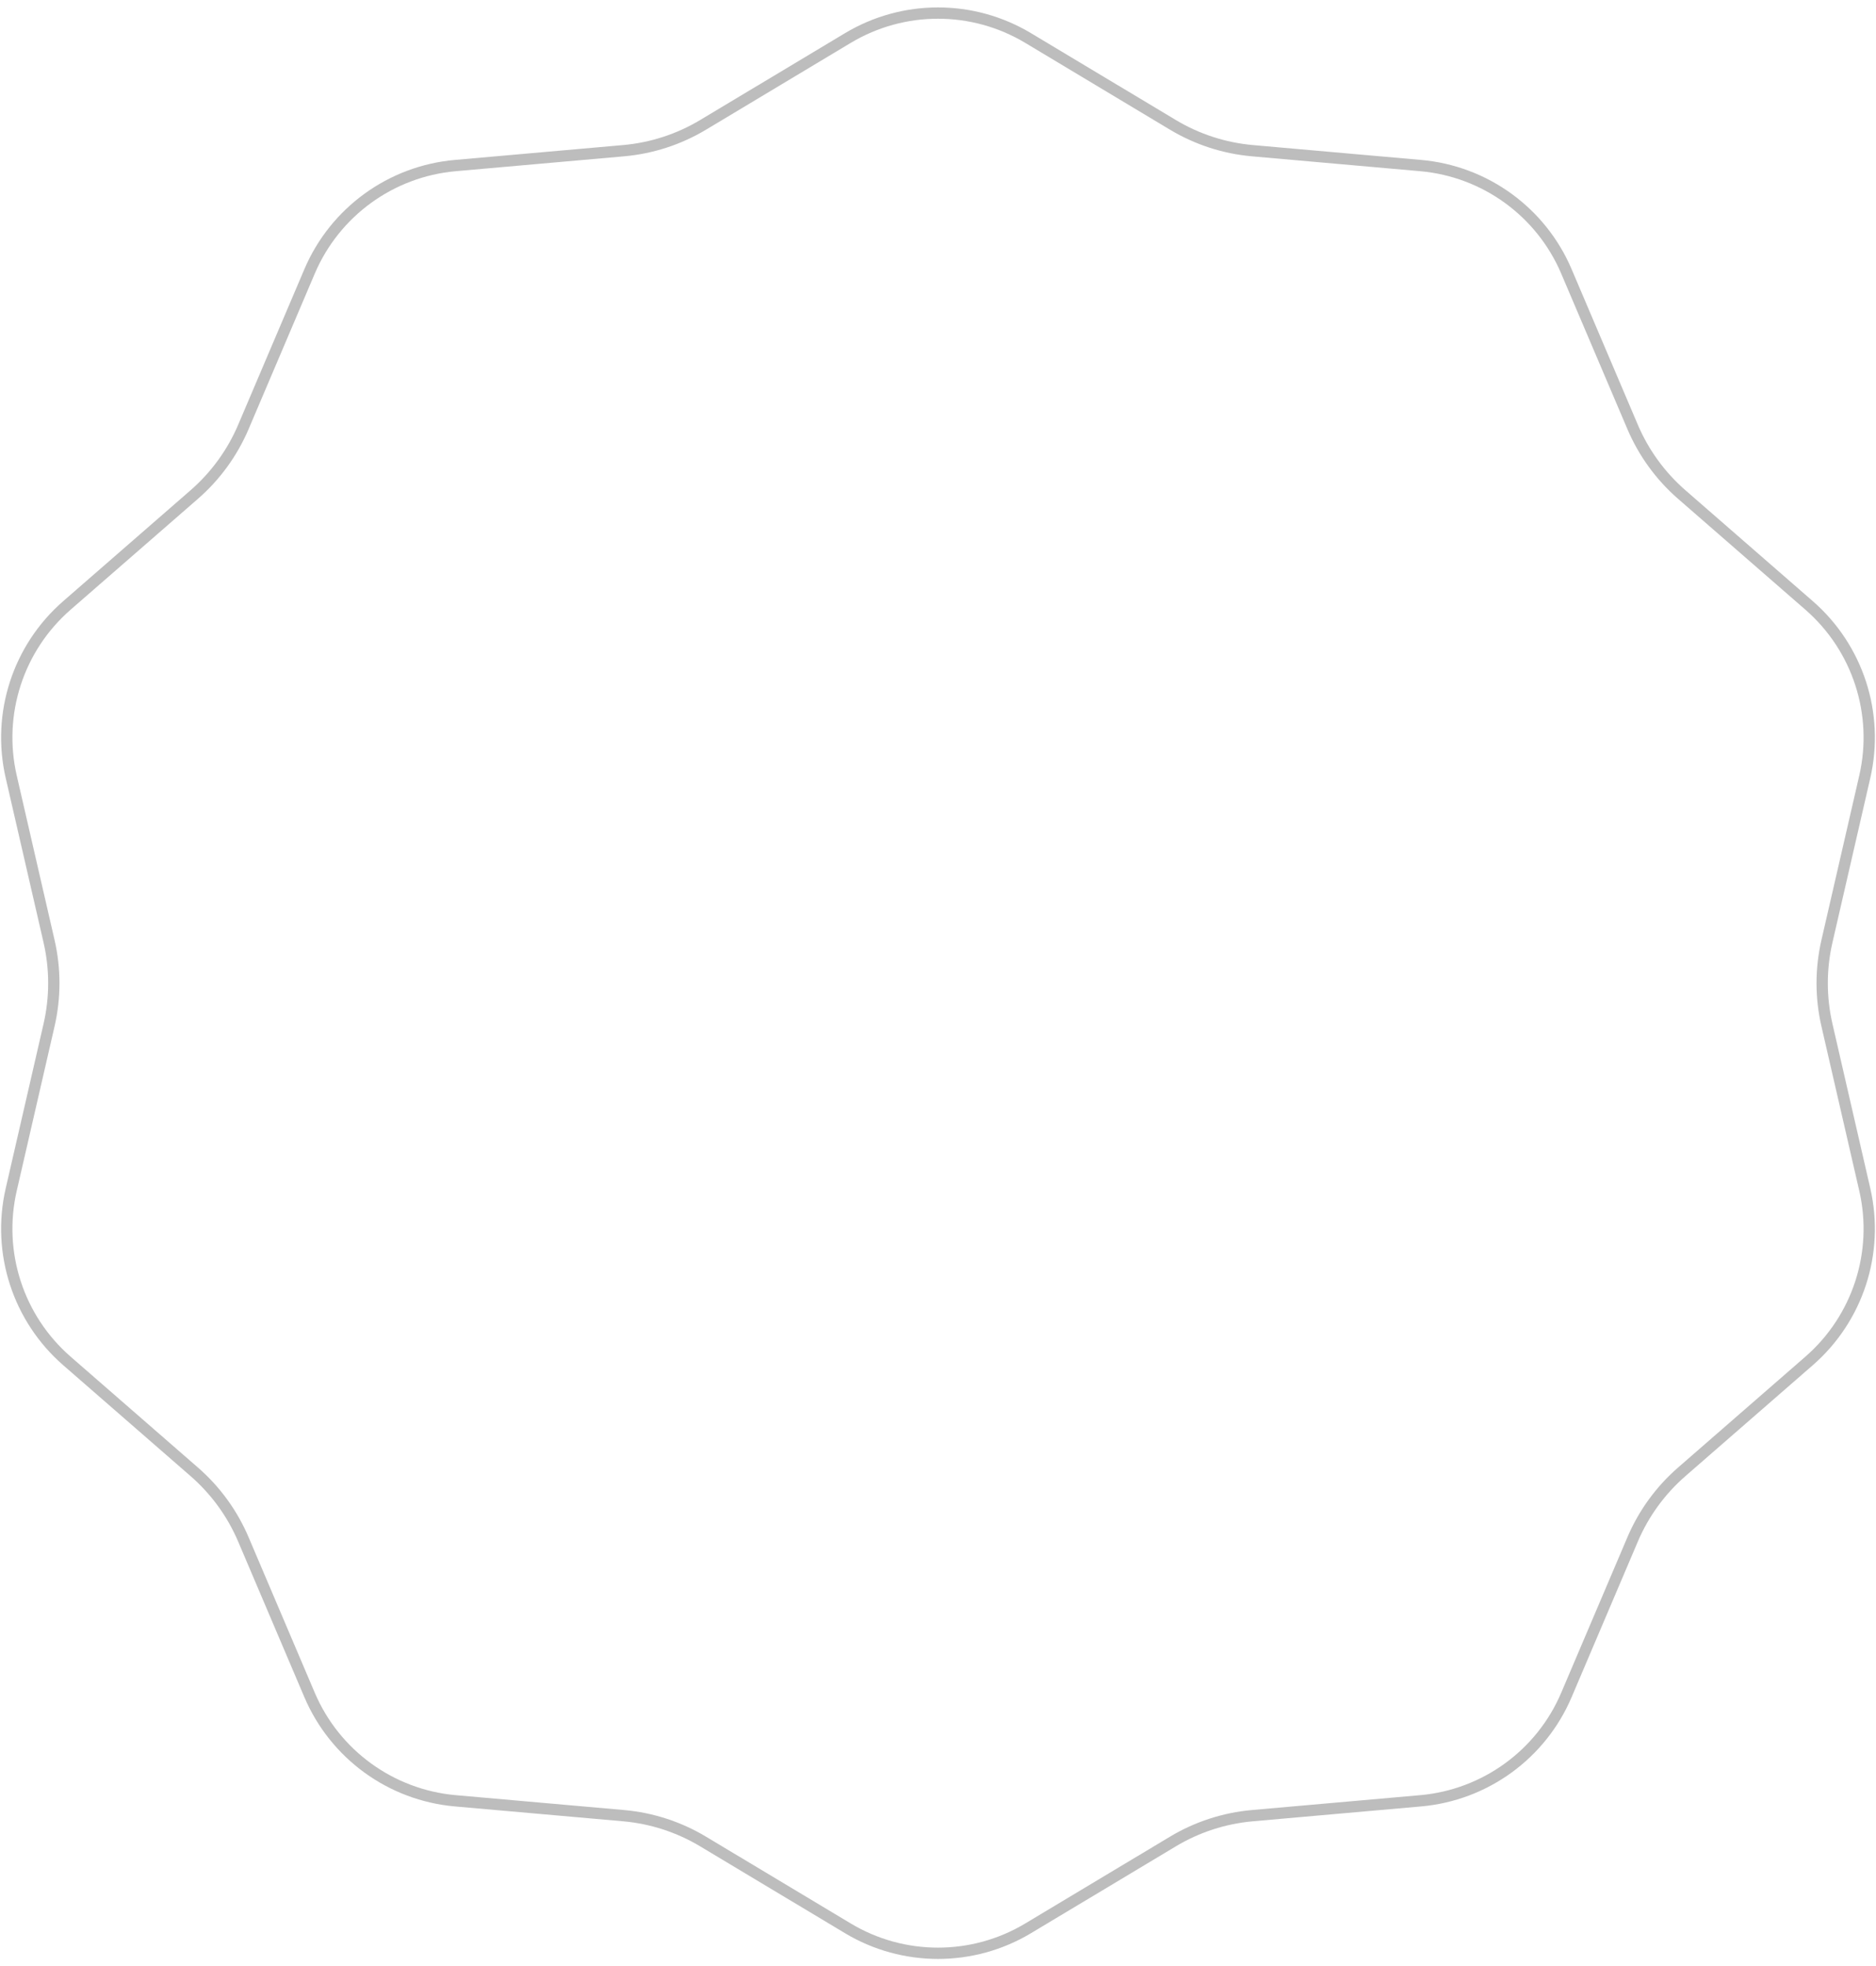 <svg width="166" height="174" viewBox="0 0 166 174" fill="none" xmlns="http://www.w3.org/2000/svg">
<path d="M90.971 3.363L103.79 11.05C105.931 12.334 108.336 13.115 110.823 13.335L125.711 14.651C131.411 15.155 136.369 18.757 138.609 24.022L144.462 37.775C145.439 40.072 146.925 42.118 148.808 43.758L160.08 53.574C164.395 57.331 166.289 63.16 165.007 68.736L161.657 83.302C161.098 85.736 161.098 88.264 161.657 90.698L165.007 105.264C166.289 110.84 164.395 116.669 160.08 120.426L148.808 130.242C146.925 131.882 145.439 133.927 144.462 136.225L138.609 149.978C136.369 155.243 131.411 158.845 125.711 159.349L110.823 160.665C108.336 160.885 105.931 161.666 103.79 162.95L90.971 170.637C86.064 173.579 79.936 173.579 75.029 170.637L62.21 162.95C60.069 161.666 57.664 160.885 55.177 160.665L40.288 159.349C34.589 158.845 29.631 155.243 27.39 149.978L21.538 136.225C20.561 133.927 19.075 131.882 17.192 130.242L5.92 120.426C1.605 116.669 -0.289 110.84 0.993 105.264L4.343 90.698C4.902 88.264 4.902 85.736 4.343 83.302L0.993 68.736C-0.289 63.16 1.605 57.331 5.92 53.574L17.192 43.758C19.075 42.118 20.561 40.072 21.538 37.775L27.39 24.022C29.631 18.757 34.589 15.155 40.288 14.651L55.177 13.335C57.664 13.115 60.069 12.334 62.21 11.05L75.029 3.363C79.936 0.421 86.064 0.421 90.971 3.363Z" stroke="#BDBDBD"/>
</svg>
